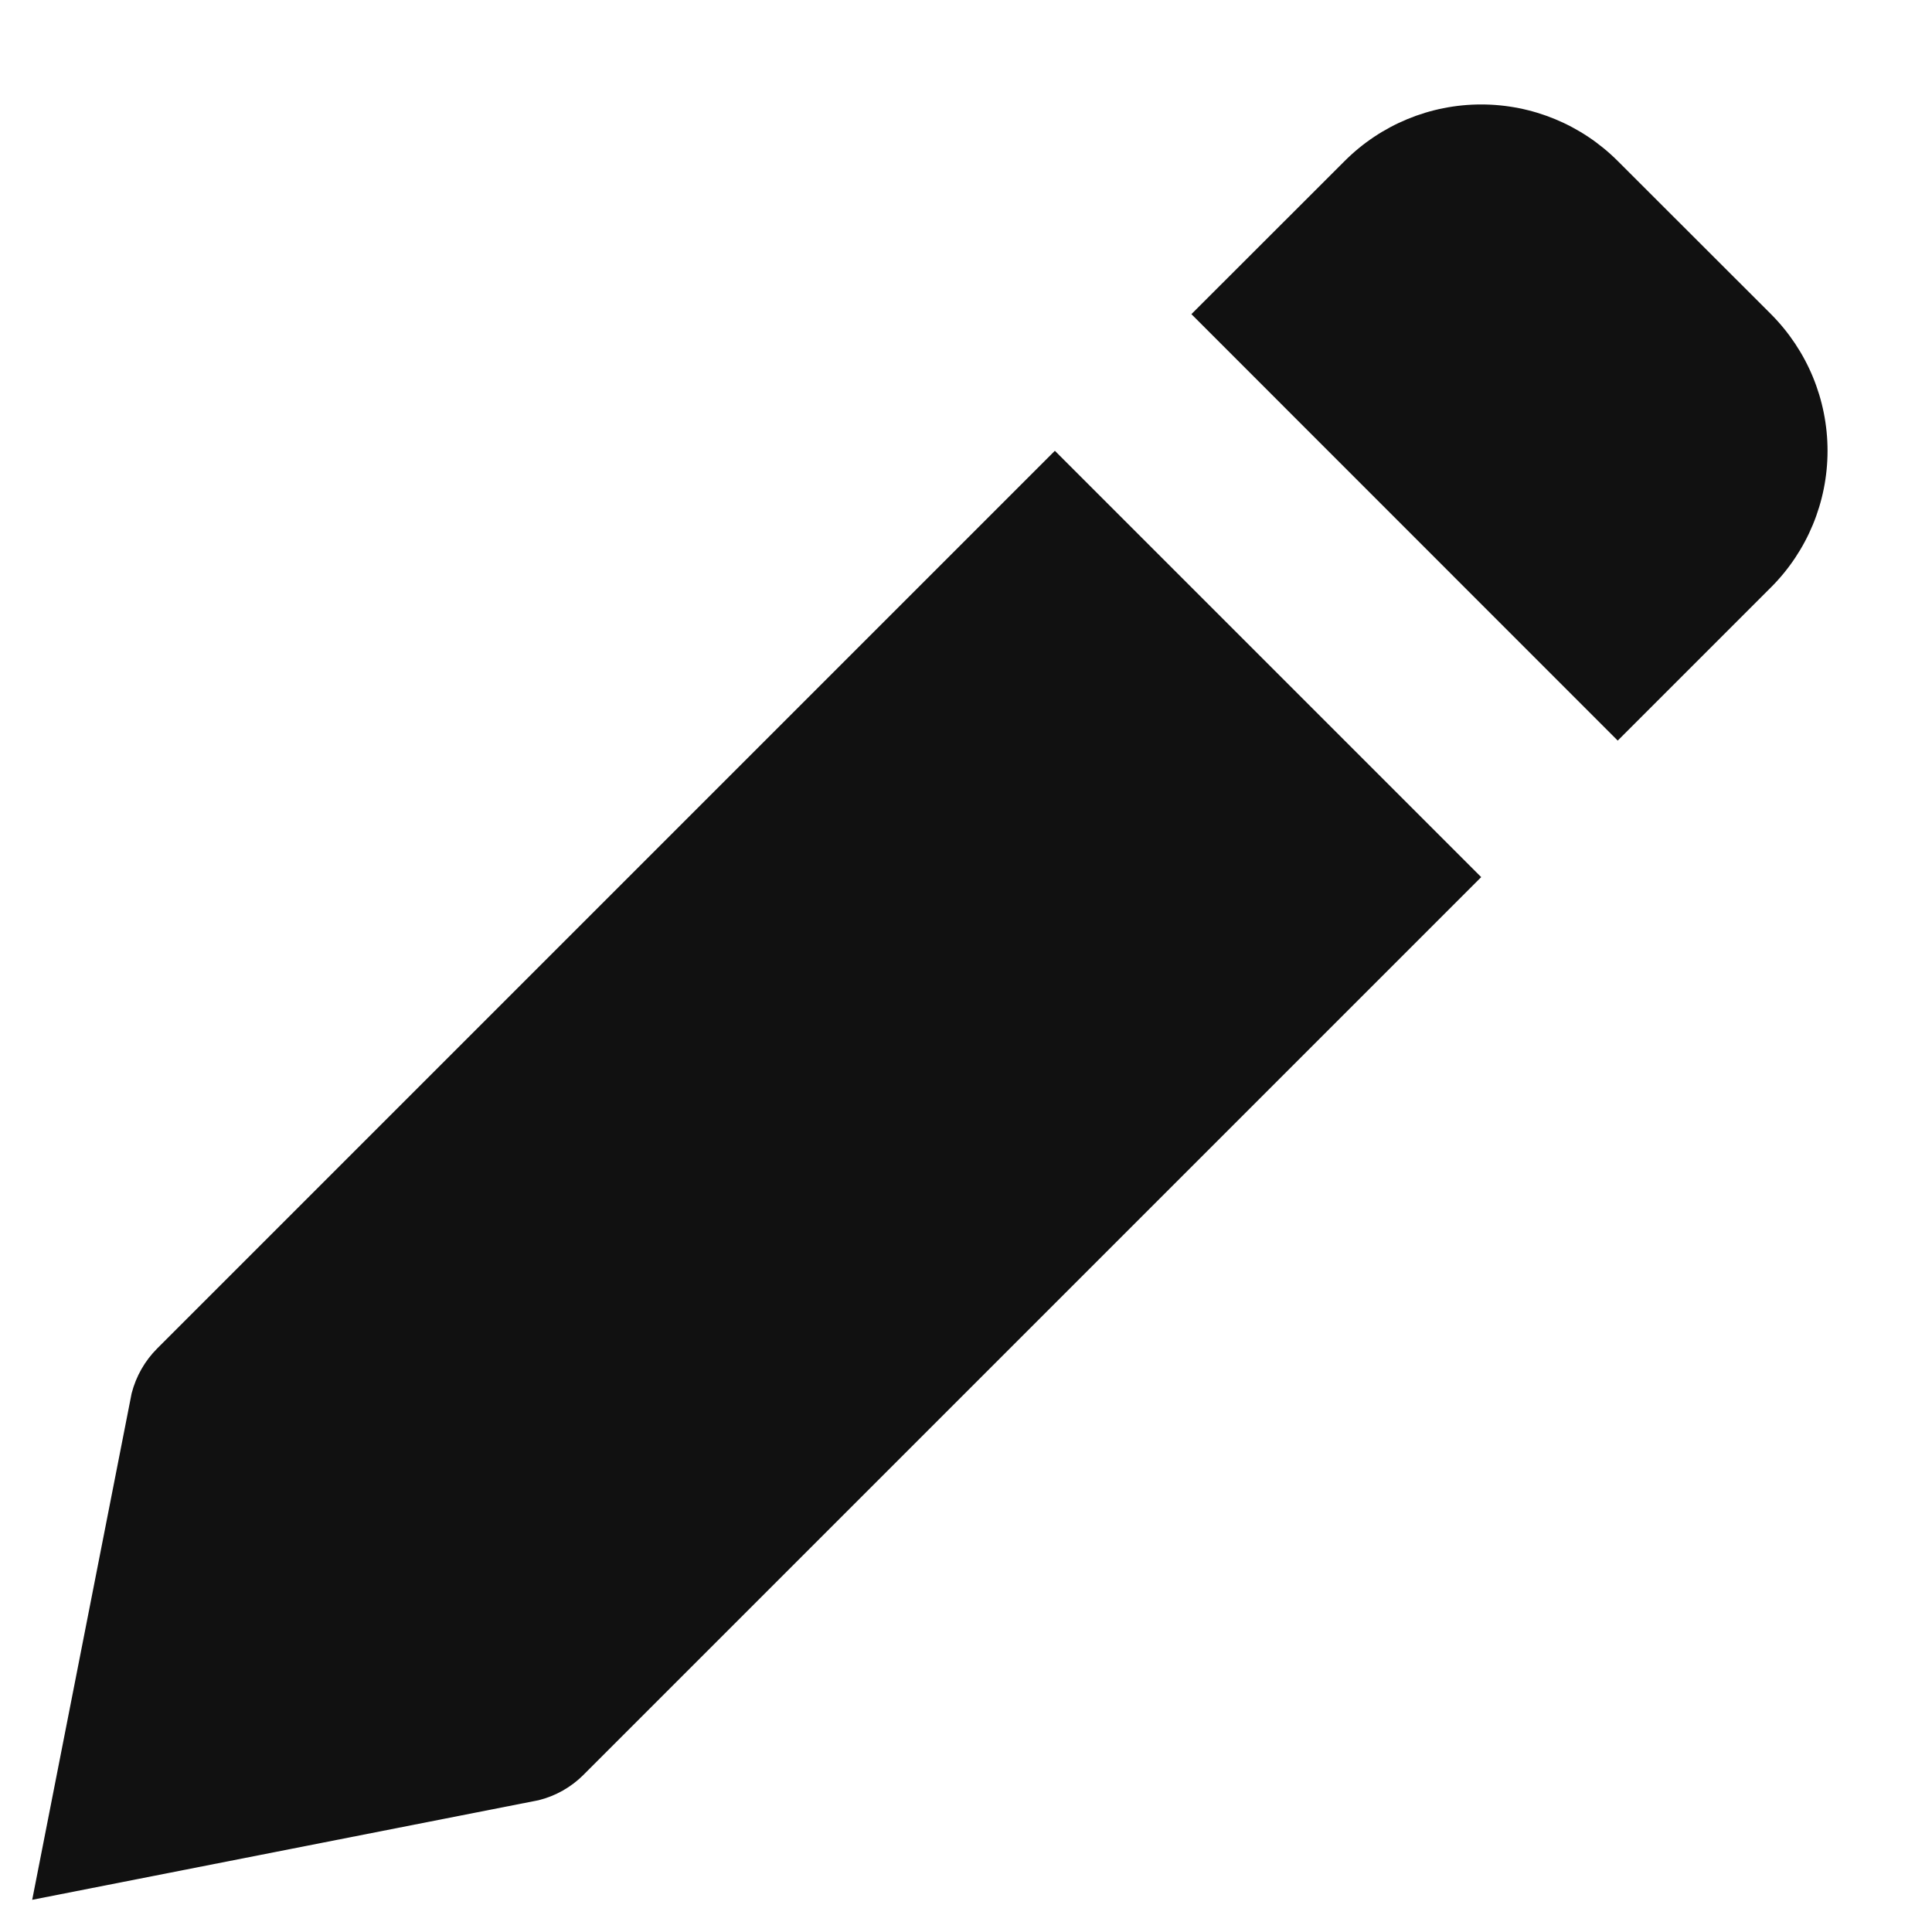 <svg width="15" height="15" viewBox="0 0 15 15" fill="none" xmlns="http://www.w3.org/2000/svg">
<path d="M4.53 13.78L11.5 6.81L8.19 3.5L1.22 10.47C1.124 10.566 1.056 10.686 1.022 10.818L0.25 14.75L4.181 13.977C4.314 13.944 4.434 13.876 4.53 13.78ZM13.75 4.56C14.031 4.279 14.189 3.898 14.189 3.5C14.189 3.102 14.031 2.721 13.75 2.439L12.56 1.25C12.279 0.969 11.898 0.811 11.5 0.811C11.102 0.811 10.721 0.969 10.44 1.25L9.25 2.439L12.56 5.75L13.75 4.56Z" fill="#111111"/>
</svg>
